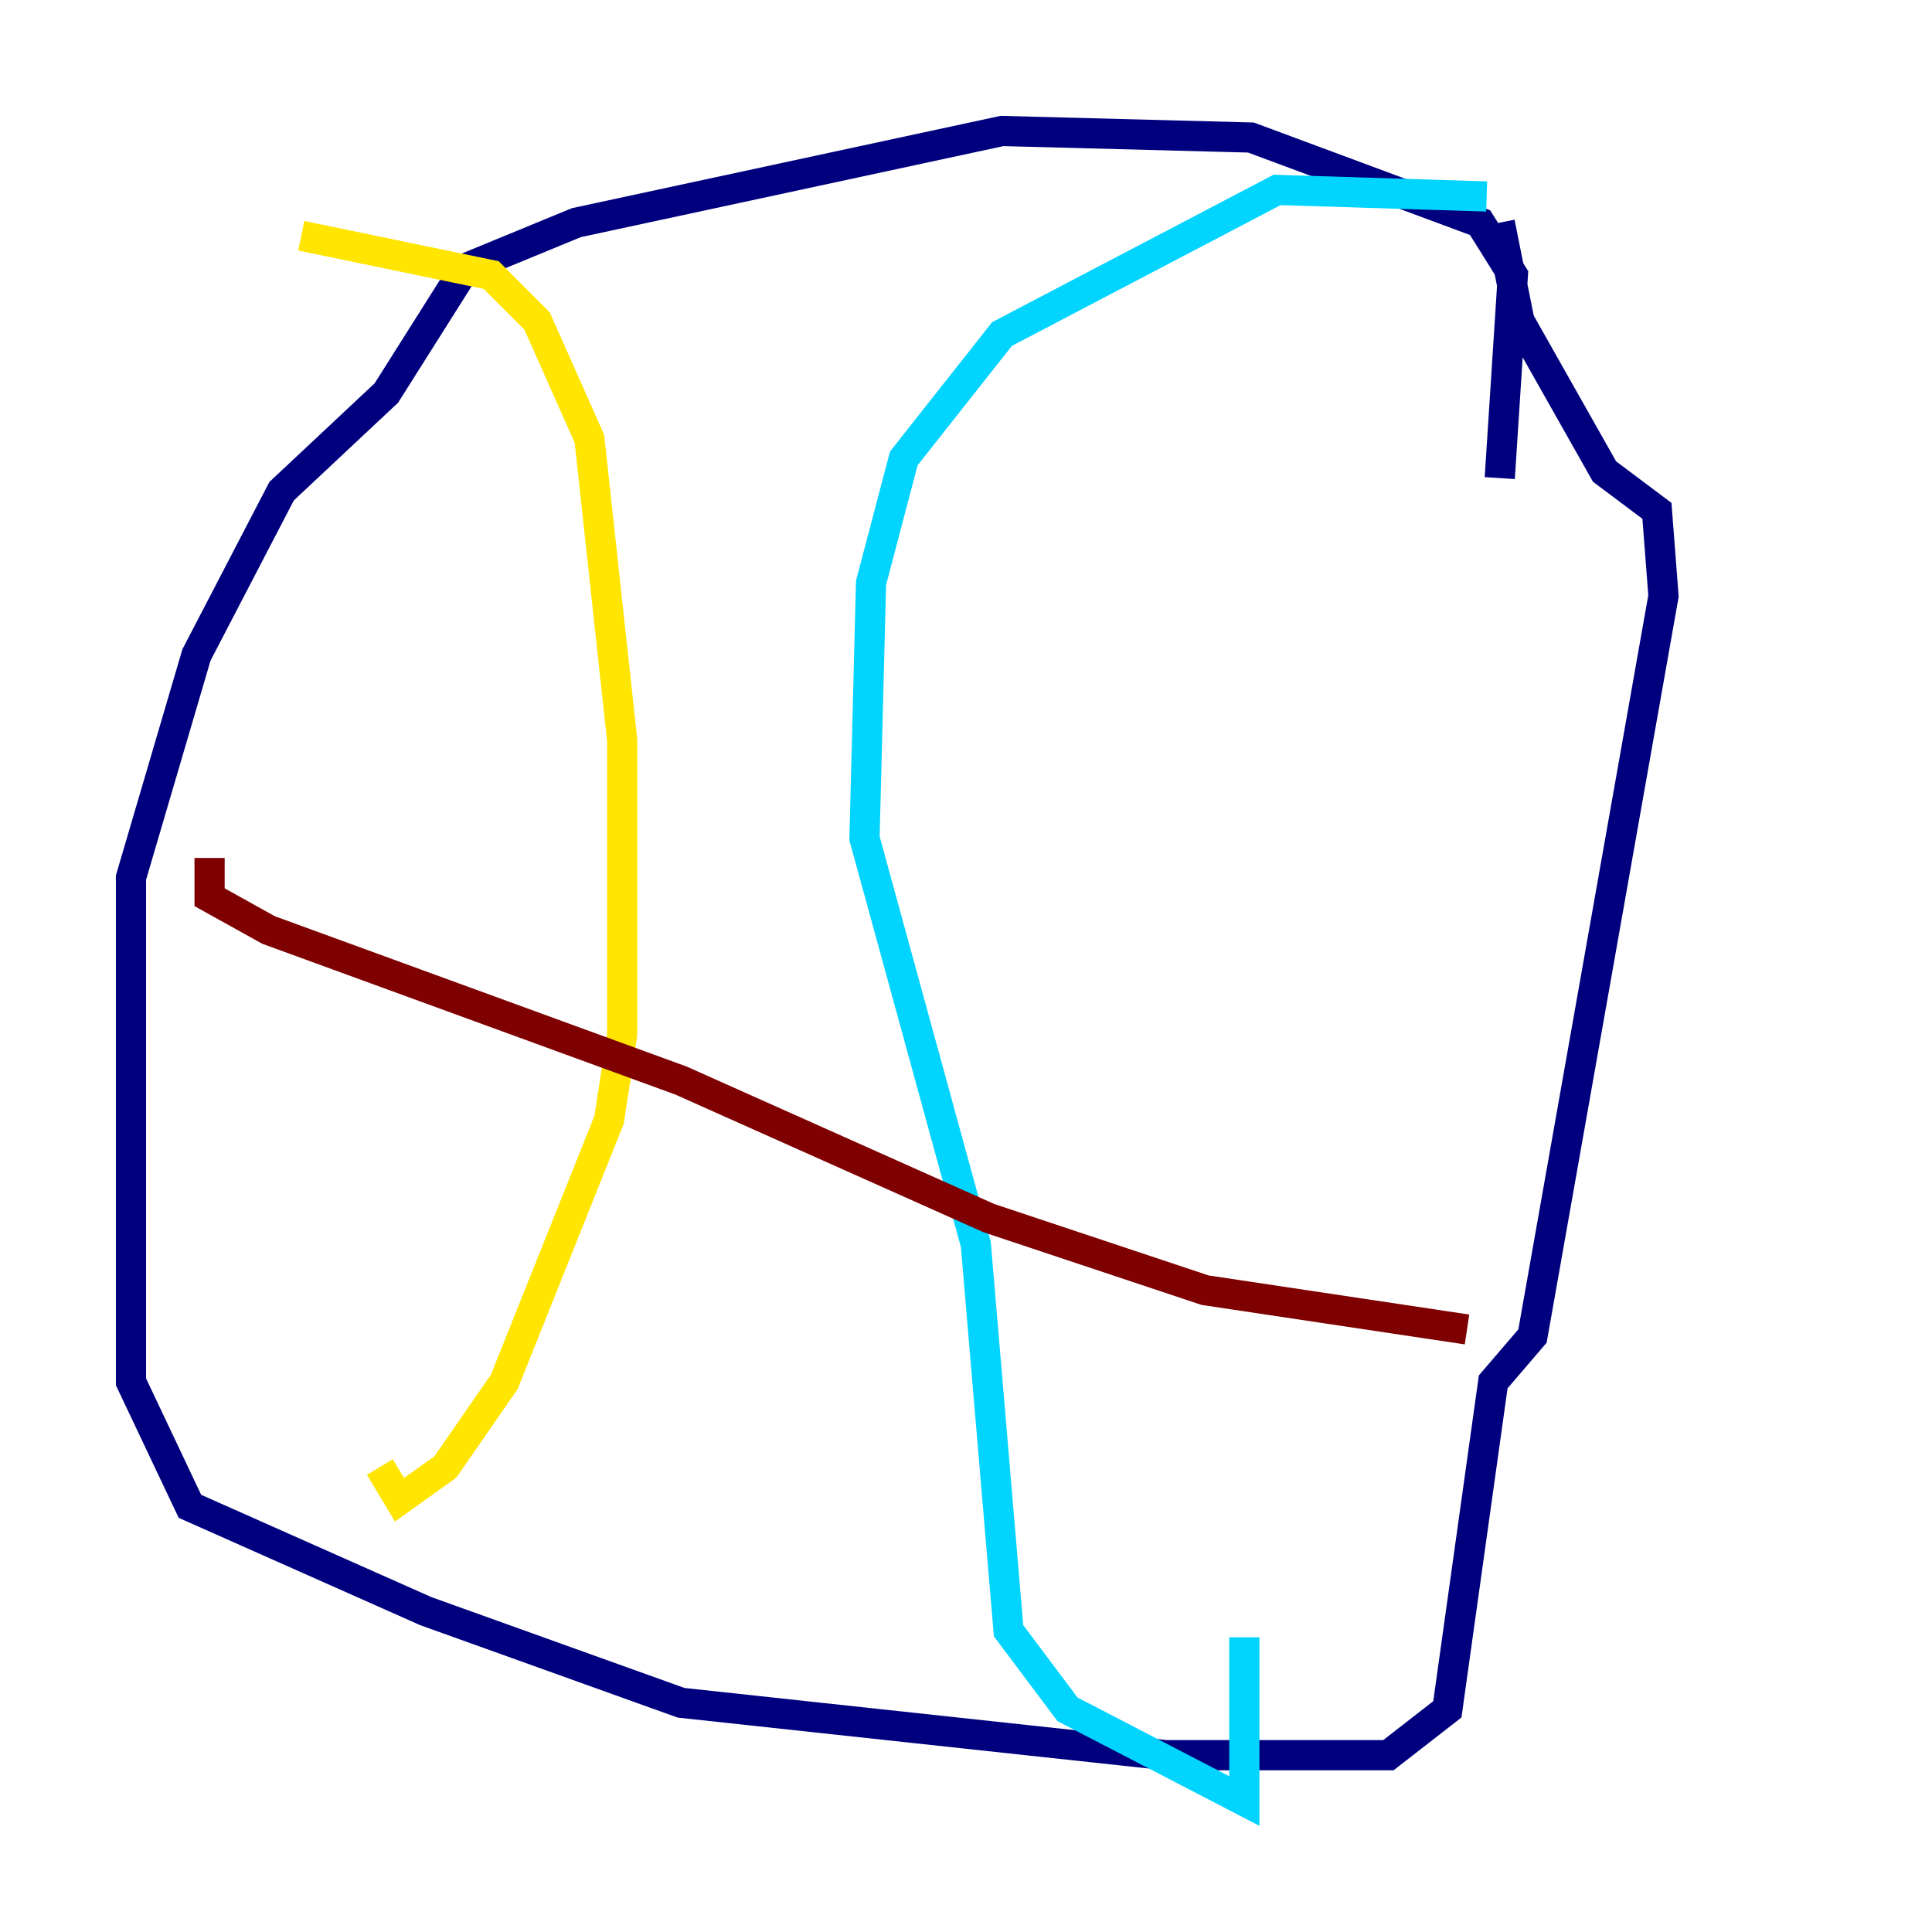 <?xml version="1.0" encoding="utf-8" ?>
<svg baseProfile="tiny" height="128" version="1.2" viewBox="0,0,128,128" width="128" xmlns="http://www.w3.org/2000/svg" xmlns:ev="http://www.w3.org/2001/xml-events" xmlns:xlink="http://www.w3.org/1999/xlink"><defs /><polyline fill="none" points="99.363,31.675 100.231,18.224 98.061,14.752 82.875,9.112 66.386,8.678 38.183,14.752 30.807,17.79 25.6,26.034 18.658,32.542 13.017,43.39 8.678,58.142 8.678,91.552 12.583,99.797 28.203,106.739 45.125,112.814 77.234,116.285 91.986,116.285 95.891,113.248 98.929,91.552 101.532,88.515 110.21,39.485 109.776,33.844 106.305,31.241 100.664,21.261 99.363,14.752" stroke="#00007f" stroke-width="2" /><polyline fill="none" points="98.495,13.017 84.61,12.583 66.386,22.129 59.878,30.373 57.709,38.617 57.275,55.539 64.651,82.441 66.82,108.041 70.725,113.248 82.441,119.322 82.441,108.475" stroke="#00d4ff" stroke-width="2" /><polyline fill="none" points="19.959,15.62 32.542,18.224 35.58,21.261 39.051,29.071 41.22,49.031 41.22,68.556 40.352,74.197 33.41,91.552 29.505,97.193 26.468,99.363 25.166,97.193" stroke="#ffe500" stroke-width="2" /><polyline fill="none" points="13.885,56.841 13.885,59.444 17.79,61.614 45.125,71.593 65.519,80.705 79.837,85.478 97.193,88.081" stroke="#7f0000" stroke-width="2" /></svg>